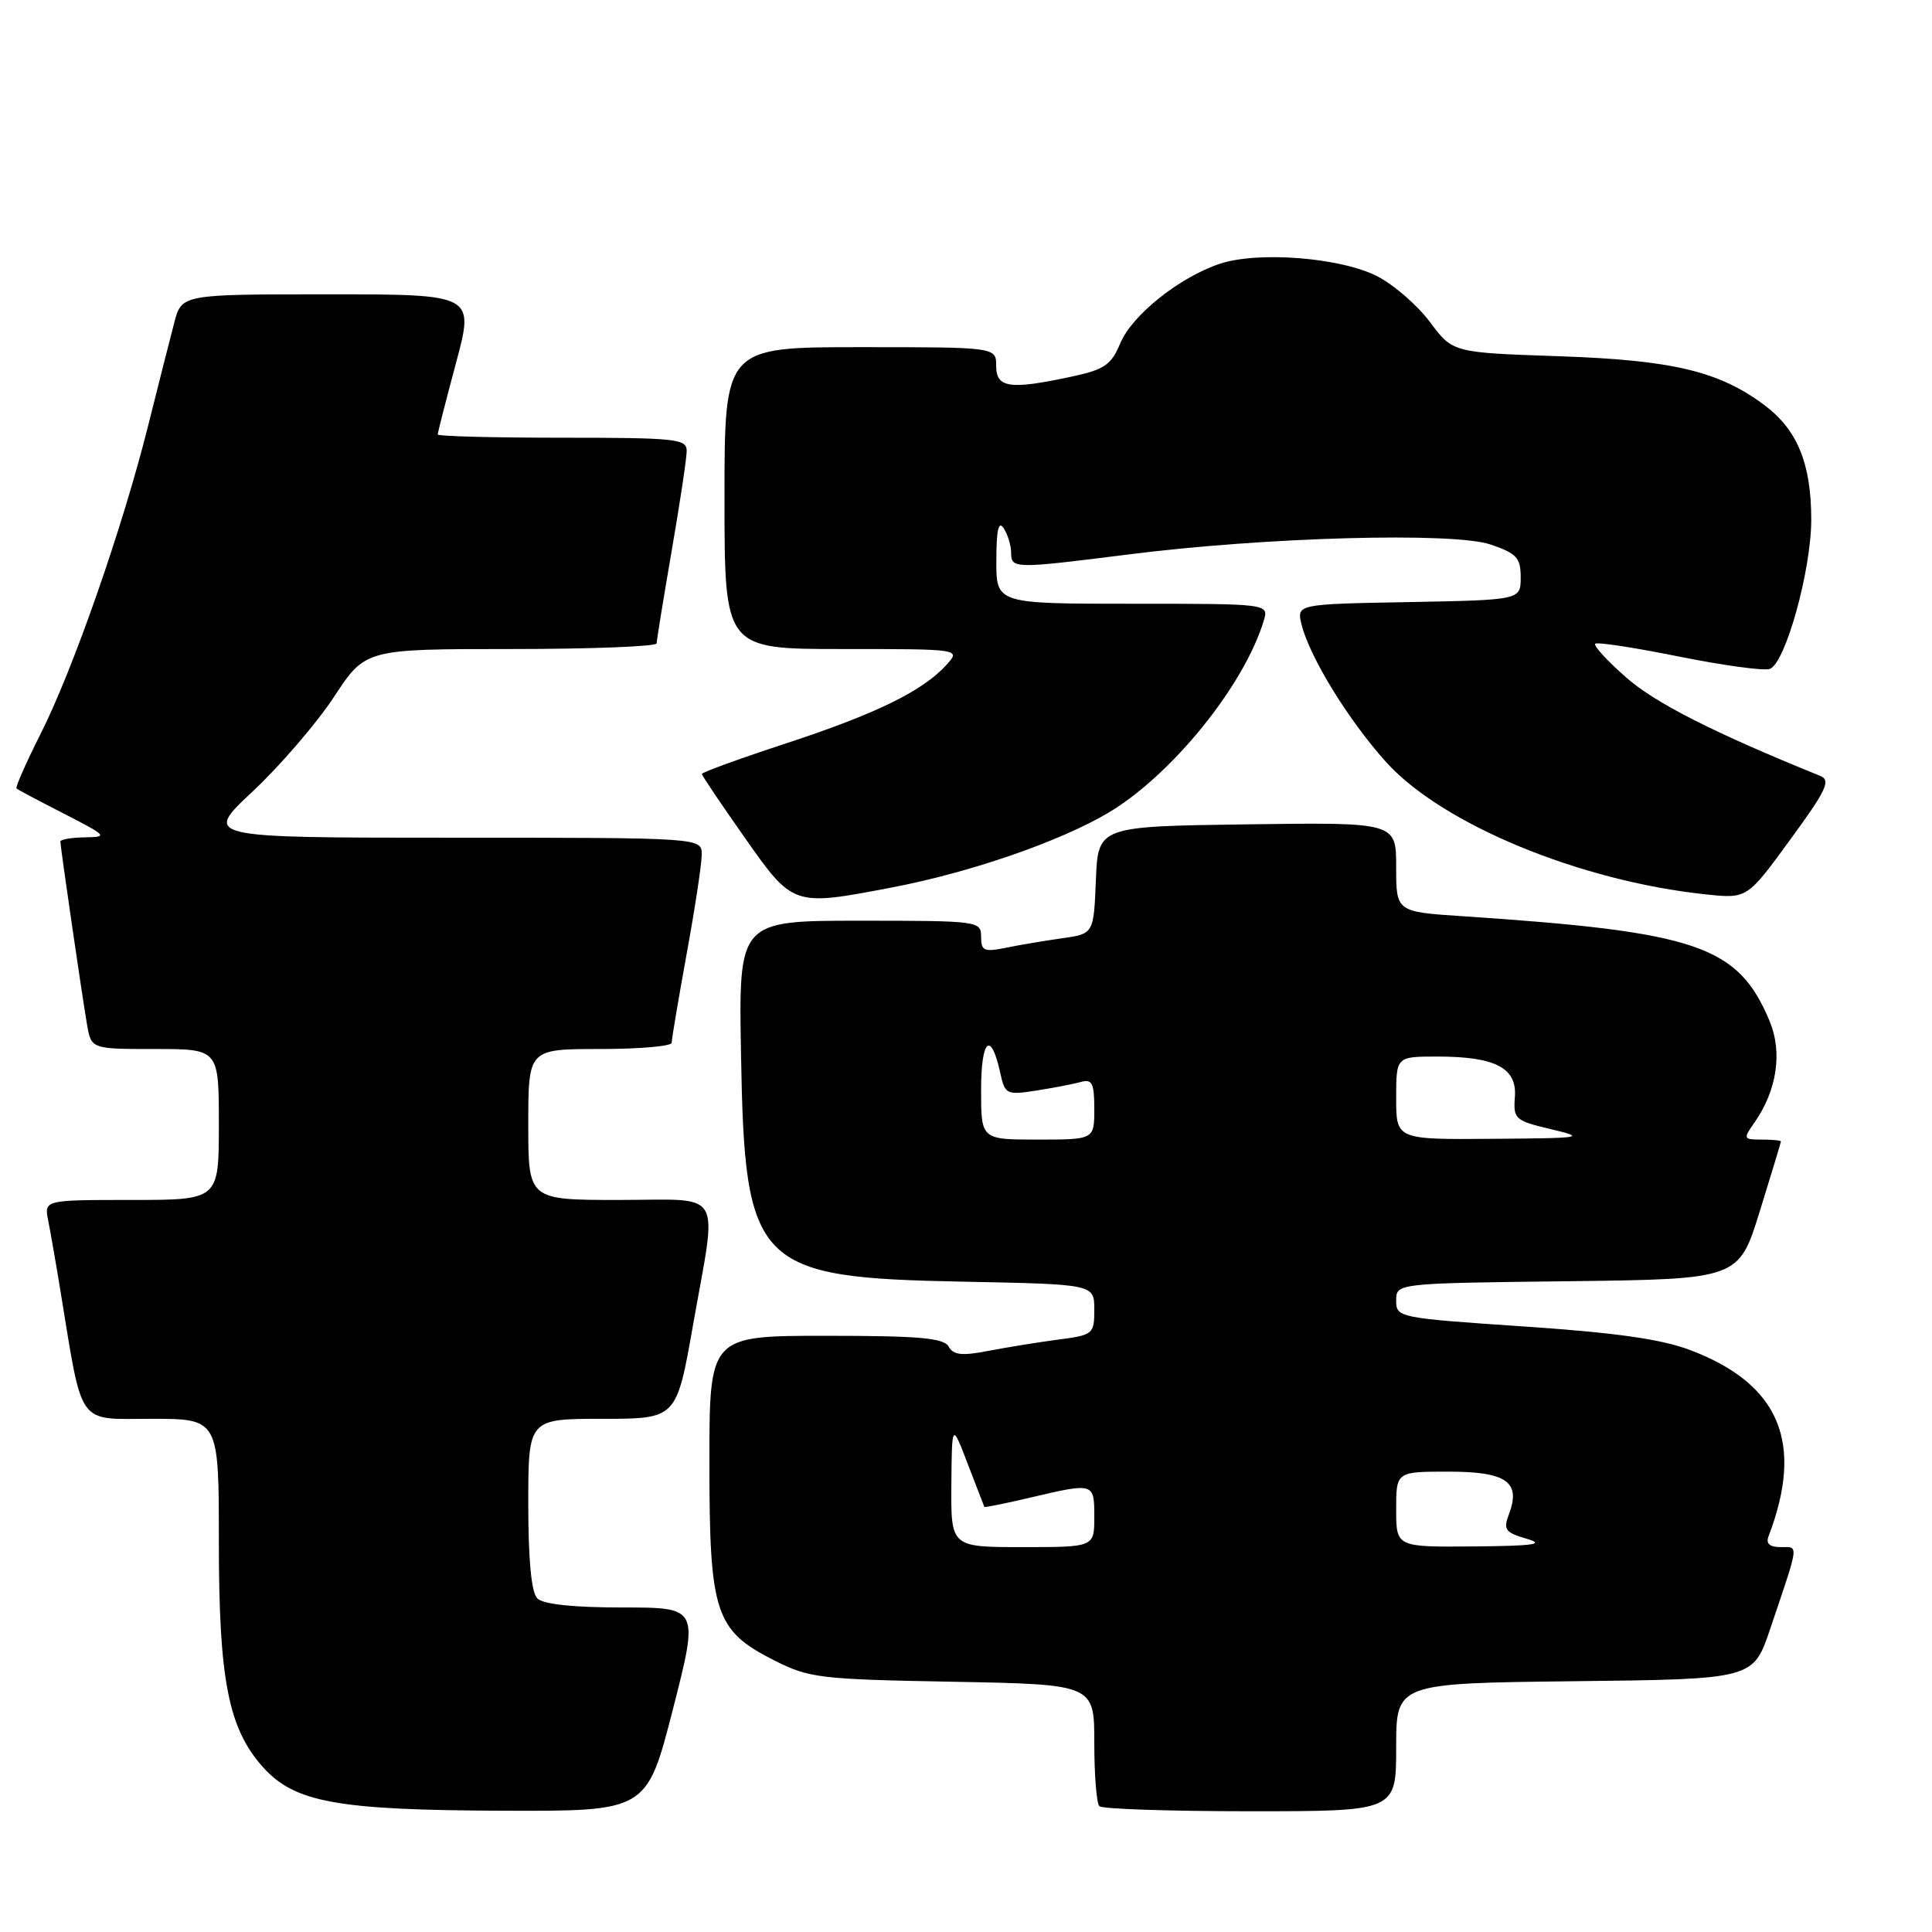 <?xml version="1.0" encoding="UTF-8" standalone="no"?>
<!DOCTYPE svg PUBLIC "-//W3C//DTD SVG 1.1//EN" "http://www.w3.org/Graphics/SVG/1.1/DTD/svg11.dtd" >
<svg xmlns="http://www.w3.org/2000/svg" xmlns:xlink="http://www.w3.org/1999/xlink" version="1.1" viewBox="0 0 256 256">
 <g >
 <path fill="currentColor"
d=" M 89.16 226.50 C 92.61 213.00 92.61 213.00 82.51 213.00 C 75.98 213.00 71.98 212.58 71.20 211.80 C 70.41 211.01 70.00 206.76 70.00 199.30 C 70.00 188.00 70.00 188.00 79.82 188.00 C 89.64 188.00 89.64 188.00 91.82 175.63 C 95.07 157.22 96.12 159.00 82.00 159.00 C 70.00 159.00 70.00 159.00 70.00 149.00 C 70.00 139.00 70.00 139.00 79.50 139.00 C 84.72 139.00 89.00 138.63 89.00 138.17 C 89.00 137.71 89.89 132.43 90.98 126.42 C 92.08 120.41 92.98 114.49 92.98 113.25 C 93.00 111.00 93.00 111.00 59.96 111.00 C 26.93 111.00 26.93 111.00 33.50 104.85 C 37.11 101.47 41.95 95.84 44.25 92.35 C 48.42 86.00 48.42 86.00 67.71 86.00 C 78.32 86.00 87.00 85.66 87.01 85.25 C 87.01 84.84 87.91 79.33 89.00 73.00 C 90.09 66.67 90.99 60.71 90.99 59.75 C 91.00 58.15 89.55 58.00 74.50 58.00 C 65.42 58.00 58.00 57.81 58.00 57.57 C 58.00 57.34 59.09 53.06 60.43 48.07 C 62.86 39.00 62.86 39.00 43.47 39.00 C 24.08 39.00 24.08 39.00 23.09 42.75 C 22.55 44.81 20.98 51.01 19.60 56.52 C 16.21 70.01 9.71 88.65 5.40 97.20 C 3.46 101.05 2.01 104.33 2.19 104.48 C 2.36 104.64 5.20 106.14 8.50 107.83 C 14.21 110.76 14.35 110.91 11.25 110.95 C 9.46 110.98 8.00 111.23 8.00 111.51 C 8.00 112.21 10.85 131.79 11.53 135.75 C 12.09 139.00 12.09 139.00 20.55 139.00 C 29.00 139.00 29.00 139.00 29.00 149.00 C 29.00 159.00 29.00 159.00 17.42 159.00 C 5.84 159.00 5.84 159.00 6.39 161.75 C 6.69 163.26 7.42 167.43 8.00 171.00 C 11.01 189.30 10.09 188.00 20.07 188.00 C 29.00 188.00 29.00 188.00 29.00 204.32 C 29.00 222.60 30.26 229.02 34.83 234.14 C 39.03 238.83 44.64 239.85 66.60 239.93 C 85.70 240.00 85.70 240.00 89.16 226.50 Z  M 185.00 231.52 C 185.00 223.04 185.00 223.04 208.66 222.77 C 232.32 222.50 232.32 222.50 234.56 215.83 C 238.46 204.28 238.37 205.00 235.96 205.00 C 234.48 205.00 233.96 204.54 234.34 203.56 C 239.08 191.20 235.82 183.40 224.01 178.91 C 220.15 177.44 214.14 176.59 201.86 175.76 C 185.28 174.64 185.00 174.58 185.00 172.33 C 185.00 170.04 185.00 170.04 207.70 169.77 C 230.39 169.50 230.39 169.50 233.18 160.50 C 234.71 155.55 235.98 151.39 235.98 151.25 C 235.99 151.11 234.85 151.00 233.44 151.00 C 230.99 151.00 230.95 150.91 232.47 148.75 C 235.45 144.50 236.21 139.45 234.49 135.32 C 230.30 125.30 224.98 123.48 193.75 121.40 C 185.00 120.82 185.00 120.82 185.00 114.89 C 185.00 108.96 185.00 108.96 165.25 109.23 C 145.50 109.50 145.50 109.50 145.21 116.62 C 144.92 123.74 144.92 123.74 140.71 124.33 C 138.39 124.66 135.04 125.22 133.25 125.59 C 130.39 126.17 130.00 125.99 130.00 124.12 C 130.00 122.05 129.65 122.00 113.94 122.00 C 97.87 122.00 97.87 122.00 98.19 139.75 C 98.68 167.89 100.07 169.30 127.75 169.83 C 145.00 170.17 145.00 170.17 145.00 173.52 C 145.00 176.77 144.85 176.90 140.25 177.50 C 137.64 177.84 133.48 178.52 131.00 178.99 C 127.47 179.68 126.33 179.56 125.70 178.43 C 125.06 177.29 121.82 177.00 109.45 177.00 C 94.00 177.00 94.00 177.00 94.00 193.77 C 94.00 213.77 94.74 216.03 102.57 220.00 C 107.21 222.35 108.59 222.52 126.25 222.84 C 145.00 223.19 145.00 223.19 145.00 230.93 C 145.00 235.18 145.30 238.97 145.67 239.33 C 146.03 239.70 155.03 240.00 165.67 240.00 C 185.00 240.00 185.00 240.00 185.00 231.52 Z  M 118.25 117.58 C 128.56 115.61 140.50 111.48 146.87 107.69 C 155.26 102.70 164.86 90.84 167.45 82.25 C 168.13 80.00 168.13 80.00 150.07 80.00 C 132.00 80.00 132.00 80.00 132.02 74.25 C 132.03 70.17 132.31 68.94 133.00 70.00 C 133.53 70.83 133.98 72.29 133.98 73.25 C 134.00 75.37 134.37 75.38 149.50 73.47 C 167.70 71.16 192.59 70.48 197.50 72.15 C 200.97 73.33 201.50 73.90 201.50 76.50 C 201.50 79.50 201.50 79.50 186.65 79.78 C 171.80 80.05 171.80 80.05 172.47 82.78 C 173.55 87.09 178.66 95.41 183.65 100.96 C 191.06 109.19 209.27 116.74 226.03 118.51 C 231.50 119.09 231.50 119.09 237.19 111.29 C 242.02 104.69 242.63 103.39 241.19 102.81 C 227.07 97.09 219.33 93.16 215.49 89.78 C 212.97 87.57 211.12 85.55 211.37 85.30 C 211.62 85.05 216.62 85.81 222.49 87.00 C 228.35 88.18 233.77 88.92 234.52 88.63 C 236.59 87.83 240.00 75.55 240.00 68.86 C 240.00 61.47 238.18 56.99 233.86 53.73 C 227.83 49.19 221.64 47.71 206.50 47.20 C 192.50 46.72 192.50 46.72 189.50 42.70 C 187.85 40.48 184.70 37.74 182.50 36.61 C 177.71 34.14 166.77 33.26 161.67 34.94 C 156.32 36.71 150.01 41.74 148.45 45.47 C 147.24 48.37 146.35 48.97 141.97 49.91 C 133.81 51.66 132.00 51.41 132.00 48.50 C 132.00 46.00 132.00 46.00 114.00 46.00 C 96.00 46.00 96.00 46.00 96.00 66.00 C 96.00 86.00 96.00 86.00 111.65 86.00 C 127.31 86.00 127.31 86.00 125.41 88.10 C 122.28 91.55 116.15 94.56 104.25 98.47 C 98.06 100.50 93.00 102.34 93.00 102.55 C 93.00 102.76 95.55 106.54 98.66 110.96 C 105.11 120.13 105.04 120.11 118.25 117.58 Z  M 126.06 196.75 C 126.13 188.50 126.13 188.50 128.24 194.00 C 129.40 197.03 130.39 199.58 130.43 199.67 C 130.48 199.77 133.21 199.22 136.51 198.44 C 144.99 196.45 145.00 196.45 145.00 201.00 C 145.00 205.00 145.00 205.00 135.50 205.00 C 126.00 205.00 126.00 205.00 126.06 196.75 Z  M 185.00 200.00 C 185.00 195.00 185.00 195.00 191.95 195.00 C 199.65 195.00 201.57 196.37 199.93 200.68 C 199.17 202.68 199.46 203.07 202.28 203.89 C 204.81 204.62 203.31 204.84 195.25 204.91 C 185.00 205.00 185.00 205.00 185.00 200.00 Z  M 130.00 144.44 C 130.00 137.71 131.29 136.50 132.52 142.08 C 133.17 145.04 133.33 145.12 137.35 144.50 C 139.63 144.14 142.29 143.63 143.25 143.36 C 144.71 142.95 145.00 143.54 145.00 146.93 C 145.00 151.00 145.00 151.00 137.50 151.00 C 130.00 151.00 130.00 151.00 130.00 144.44 Z  M 185.00 145.50 C 185.00 140.00 185.00 140.00 190.45 140.00 C 198.16 140.00 201.03 141.50 200.73 145.37 C 200.51 148.28 200.76 148.50 205.50 149.62 C 210.24 150.75 209.83 150.81 197.75 150.90 C 185.00 151.00 185.00 151.00 185.00 145.50 Z "/>
</g>
</svg>
